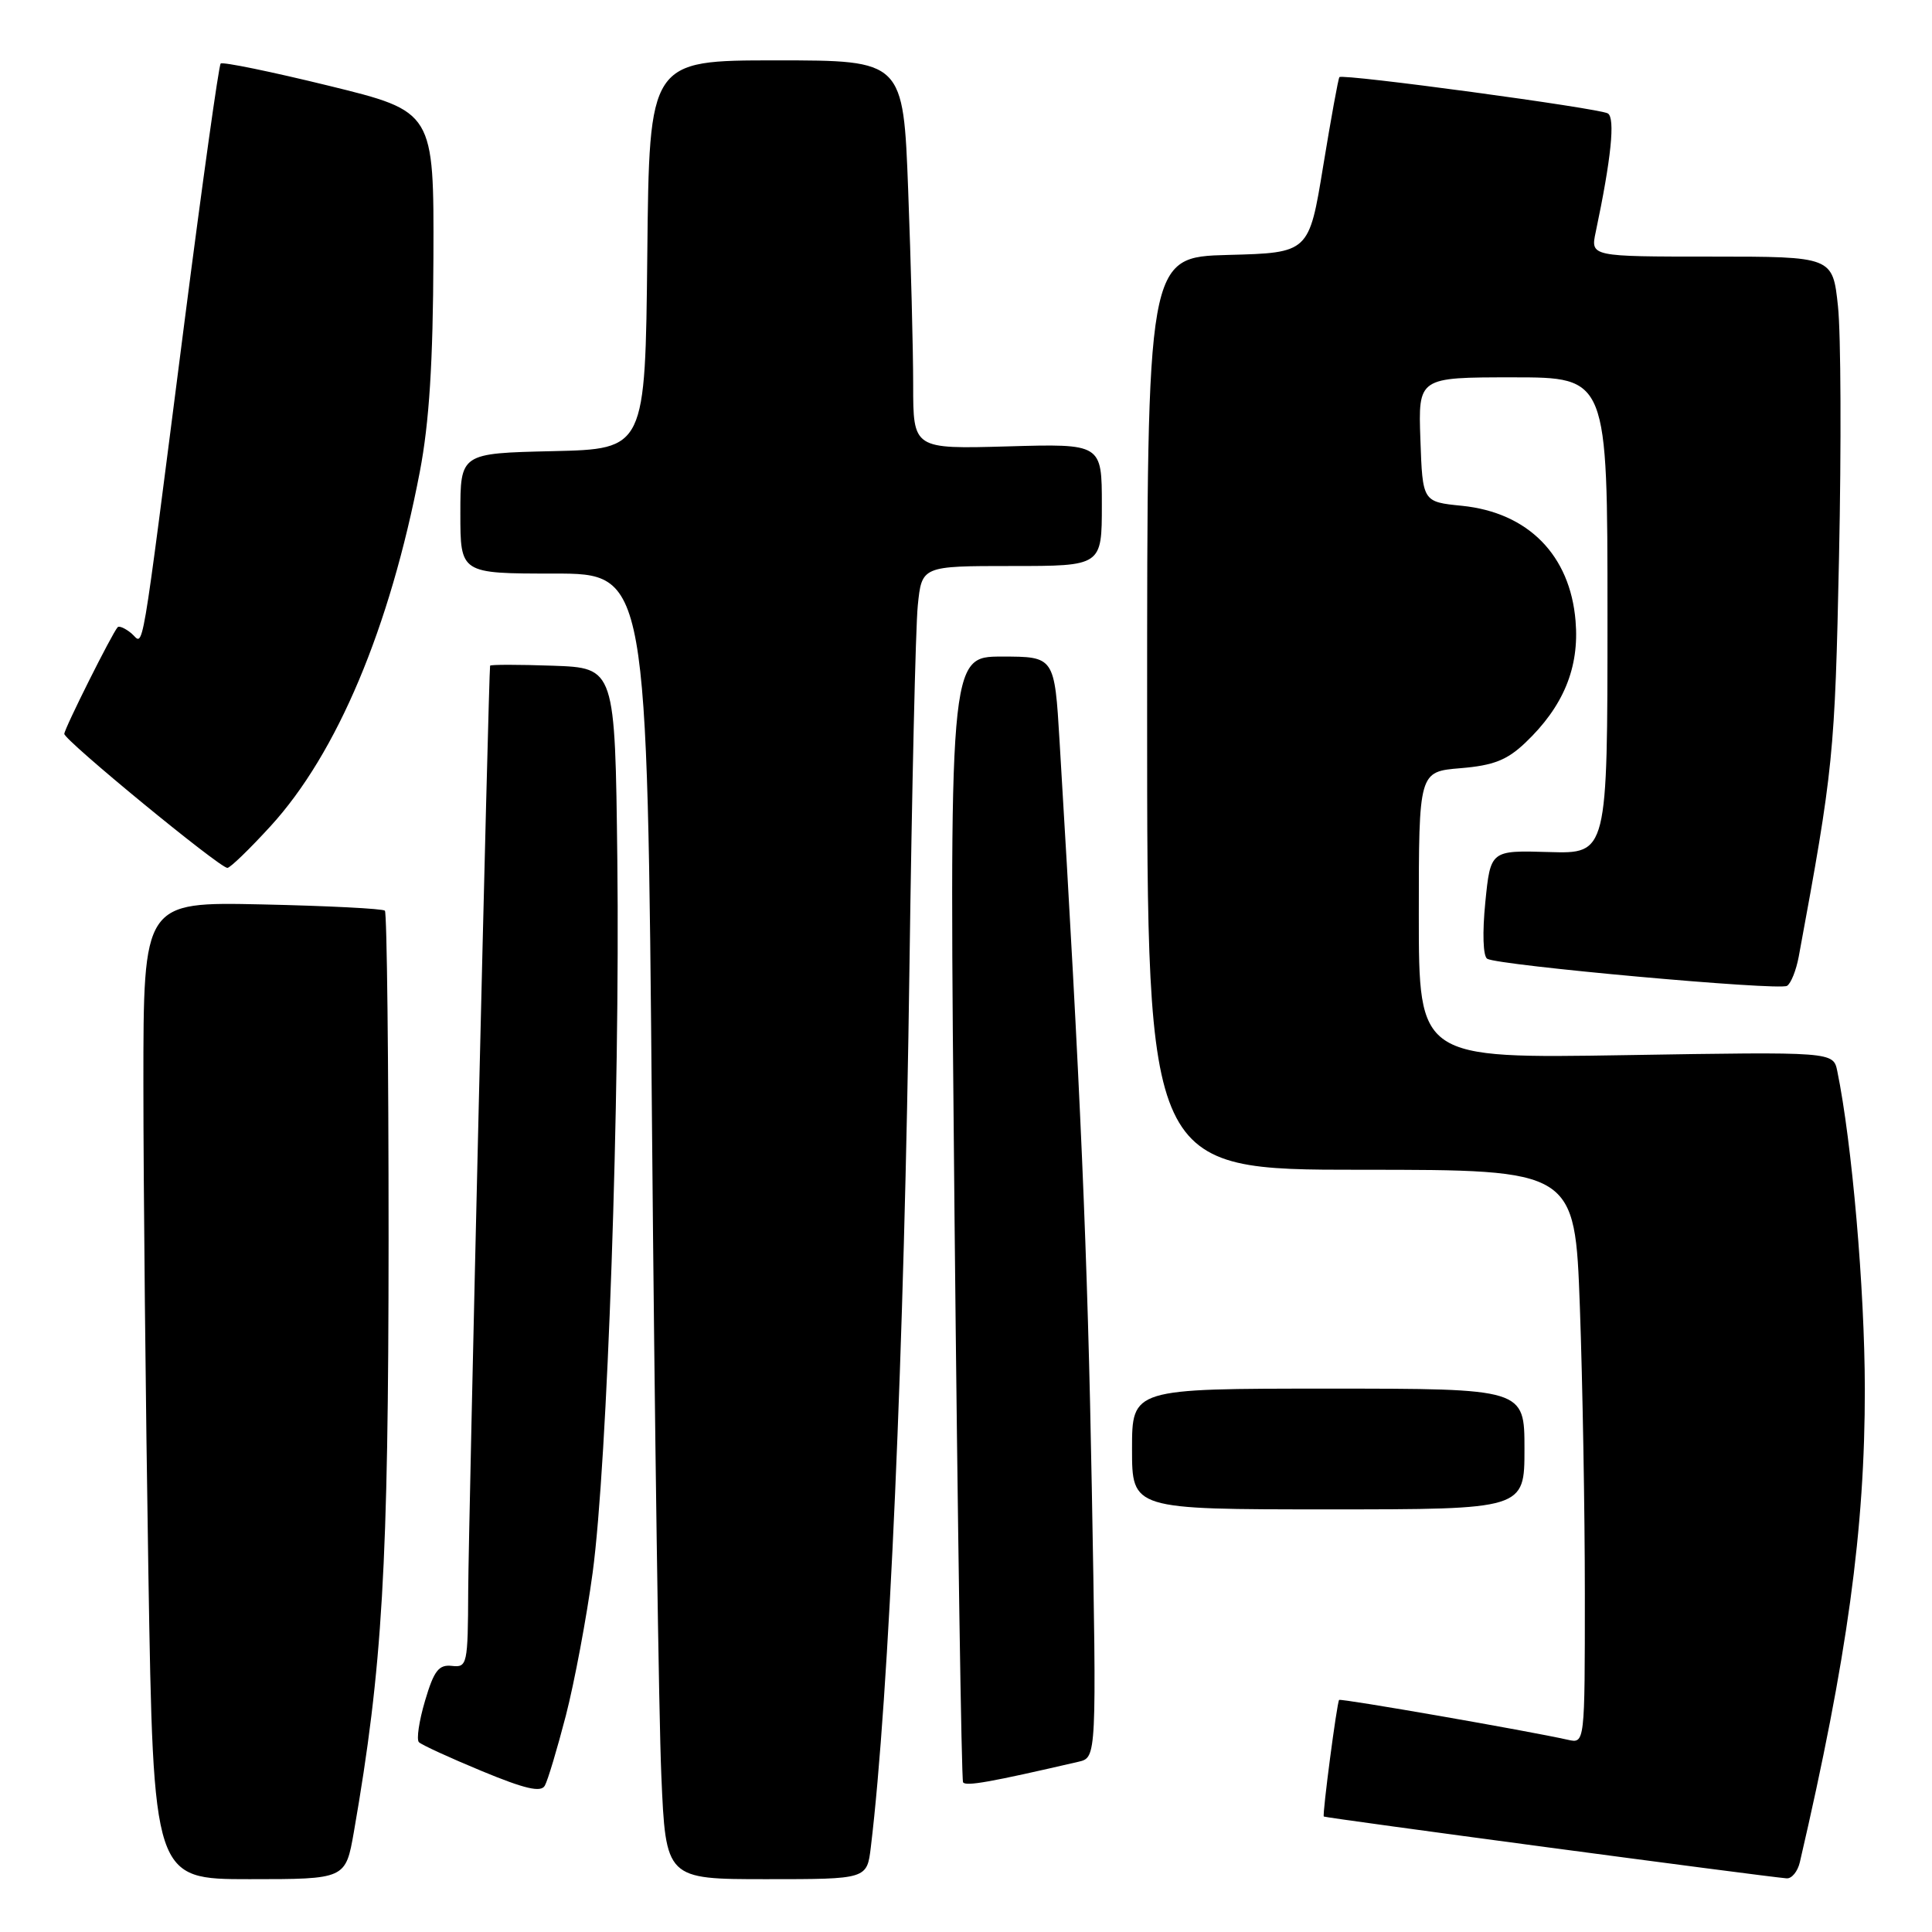<?xml version="1.0" encoding="UTF-8" standalone="no"?>
<!DOCTYPE svg PUBLIC "-//W3C//DTD SVG 1.1//EN" "http://www.w3.org/Graphics/SVG/1.1/DTD/svg11.dtd" >
<svg xmlns="http://www.w3.org/2000/svg" xmlns:xlink="http://www.w3.org/1999/xlink" version="1.1" viewBox="0 0 256 256">
 <g >
 <path fill="currentColor"
d=" M 46.89 242.74 C 50.69 220.89 51.47 207.55 51.49 164.33 C 51.49 140.59 51.27 120.94 51.00 120.67 C 50.73 120.40 43.41 120.03 34.75 119.84 C 19.00 119.50 19.00 119.50 19.00 143.59 C 19.00 156.83 19.30 185.97 19.66 208.34 C 20.33 249.00 20.33 249.00 33.06 249.00 C 45.79 249.00 45.79 249.00 46.89 242.74 Z  M 115.39 244.75 C 117.81 224.73 119.83 178.76 120.51 128.00 C 120.83 104.62 121.32 83.14 121.61 80.25 C 122.14 75.00 122.14 75.00 134.07 75.00 C 146.00 75.00 146.00 75.00 146.00 66.90 C 146.00 58.79 146.00 58.79 133.50 59.15 C 121.00 59.50 121.00 59.50 121.00 51.00 C 121.00 46.33 120.70 34.74 120.34 25.25 C 119.69 8.00 119.69 8.00 102.86 8.00 C 86.03 8.00 86.03 8.00 85.77 33.75 C 85.50 59.50 85.50 59.50 73.25 59.78 C 61.00 60.06 61.00 60.06 61.00 68.03 C 61.00 76.00 61.00 76.00 73.38 76.00 C 85.76 76.00 85.76 76.00 86.39 148.75 C 86.74 188.76 87.30 227.69 87.63 235.25 C 88.22 249.00 88.22 249.00 101.55 249.00 C 114.88 249.00 114.88 249.00 115.39 244.75 Z  M 238.49 246.75 C 244.77 219.72 247.12 202.59 247.10 184.00 C 247.08 170.83 245.40 151.41 243.45 141.93 C 242.92 139.36 242.92 139.36 215.46 139.81 C 188.00 140.26 188.00 140.26 188.00 121.25 C 188.00 102.25 188.00 102.25 193.52 101.79 C 197.89 101.43 199.69 100.72 202.11 98.42 C 207.16 93.62 209.29 88.47 208.77 82.28 C 208.05 73.55 202.48 67.91 193.71 67.02 C 188.50 66.50 188.50 66.50 188.21 58.25 C 187.92 50.00 187.92 50.00 200.46 50.00 C 213.00 50.00 213.00 50.00 213.00 81.57 C 213.00 113.13 213.00 113.13 205.25 112.90 C 197.50 112.67 197.50 112.67 196.81 119.57 C 196.41 123.58 196.51 126.70 197.06 127.04 C 198.50 127.92 235.72 131.29 236.79 130.63 C 237.31 130.31 238.00 128.58 238.34 126.77 C 242.95 101.83 243.13 100.04 243.68 73.82 C 243.99 59.14 243.93 44.18 243.54 40.57 C 242.84 34.00 242.84 34.00 226.80 34.00 C 210.75 34.00 210.75 34.00 211.44 30.75 C 213.50 20.99 214.04 15.64 213.05 15.03 C 211.93 14.34 177.91 9.74 177.48 10.22 C 177.33 10.37 176.37 15.68 175.33 22.00 C 173.45 33.50 173.45 33.50 162.73 33.78 C 152.00 34.07 152.00 34.07 152.00 94.53 C 152.00 155.00 152.00 155.00 180.34 155.00 C 208.68 155.00 208.68 155.00 209.34 173.16 C 209.70 183.15 210.00 200.26 210.00 211.18 C 210.00 231.04 210.00 231.04 207.75 230.53 C 202.50 229.35 177.65 225.02 177.44 225.25 C 177.15 225.57 175.20 240.43 175.41 240.70 C 175.55 240.88 233.45 248.61 236.73 248.89 C 237.41 248.95 238.20 247.99 238.49 246.75 Z  M 74.98 227.32 C 76.12 222.89 77.72 214.37 78.53 208.38 C 80.49 193.80 82.16 145.46 81.80 114.00 C 81.50 88.50 81.50 88.50 73.25 88.21 C 68.71 88.05 64.97 88.05 64.94 88.21 C 64.75 89.15 62.08 202.30 62.04 210.74 C 62.00 220.57 61.91 220.97 59.88 220.74 C 58.14 220.54 57.50 221.37 56.32 225.36 C 55.53 228.03 55.16 230.50 55.51 230.85 C 55.86 231.20 59.60 232.92 63.83 234.67 C 69.55 237.04 71.68 237.54 72.19 236.61 C 72.58 235.93 73.83 231.75 74.98 227.32 Z  M 142.91 233.44 C 145.31 232.88 145.31 232.88 144.67 197.19 C 144.11 166.02 143.19 144.62 140.40 98.25 C 139.73 87.00 139.73 87.00 132.74 87.00 C 125.75 87.00 125.75 87.00 126.48 161.25 C 126.89 202.09 127.40 235.80 127.61 236.16 C 127.95 236.73 131.21 236.15 142.91 233.44 Z  M 202.00 192.00 C 202.00 184.00 202.00 184.00 176.00 184.00 C 150.00 184.00 150.00 184.00 150.00 192.00 C 150.00 200.00 150.00 200.00 176.00 200.00 C 202.00 200.00 202.00 200.00 202.00 192.00 Z  M 35.85 109.47 C 44.66 99.84 51.66 83.21 55.63 62.50 C 56.87 56.02 57.38 48.08 57.43 34.14 C 57.50 14.78 57.50 14.78 43.60 11.37 C 35.96 9.50 29.50 8.17 29.24 8.42 C 28.99 8.68 26.83 24.10 24.44 42.69 C 18.47 89.18 19.12 85.34 17.41 83.92 C 16.61 83.26 15.79 82.89 15.59 83.11 C 14.85 83.92 8.54 96.53 8.52 97.24 C 8.50 98.07 29.10 115.00 30.13 115.00 C 30.50 115.00 33.07 112.51 35.85 109.47 Z "/>
</g>
</svg>
